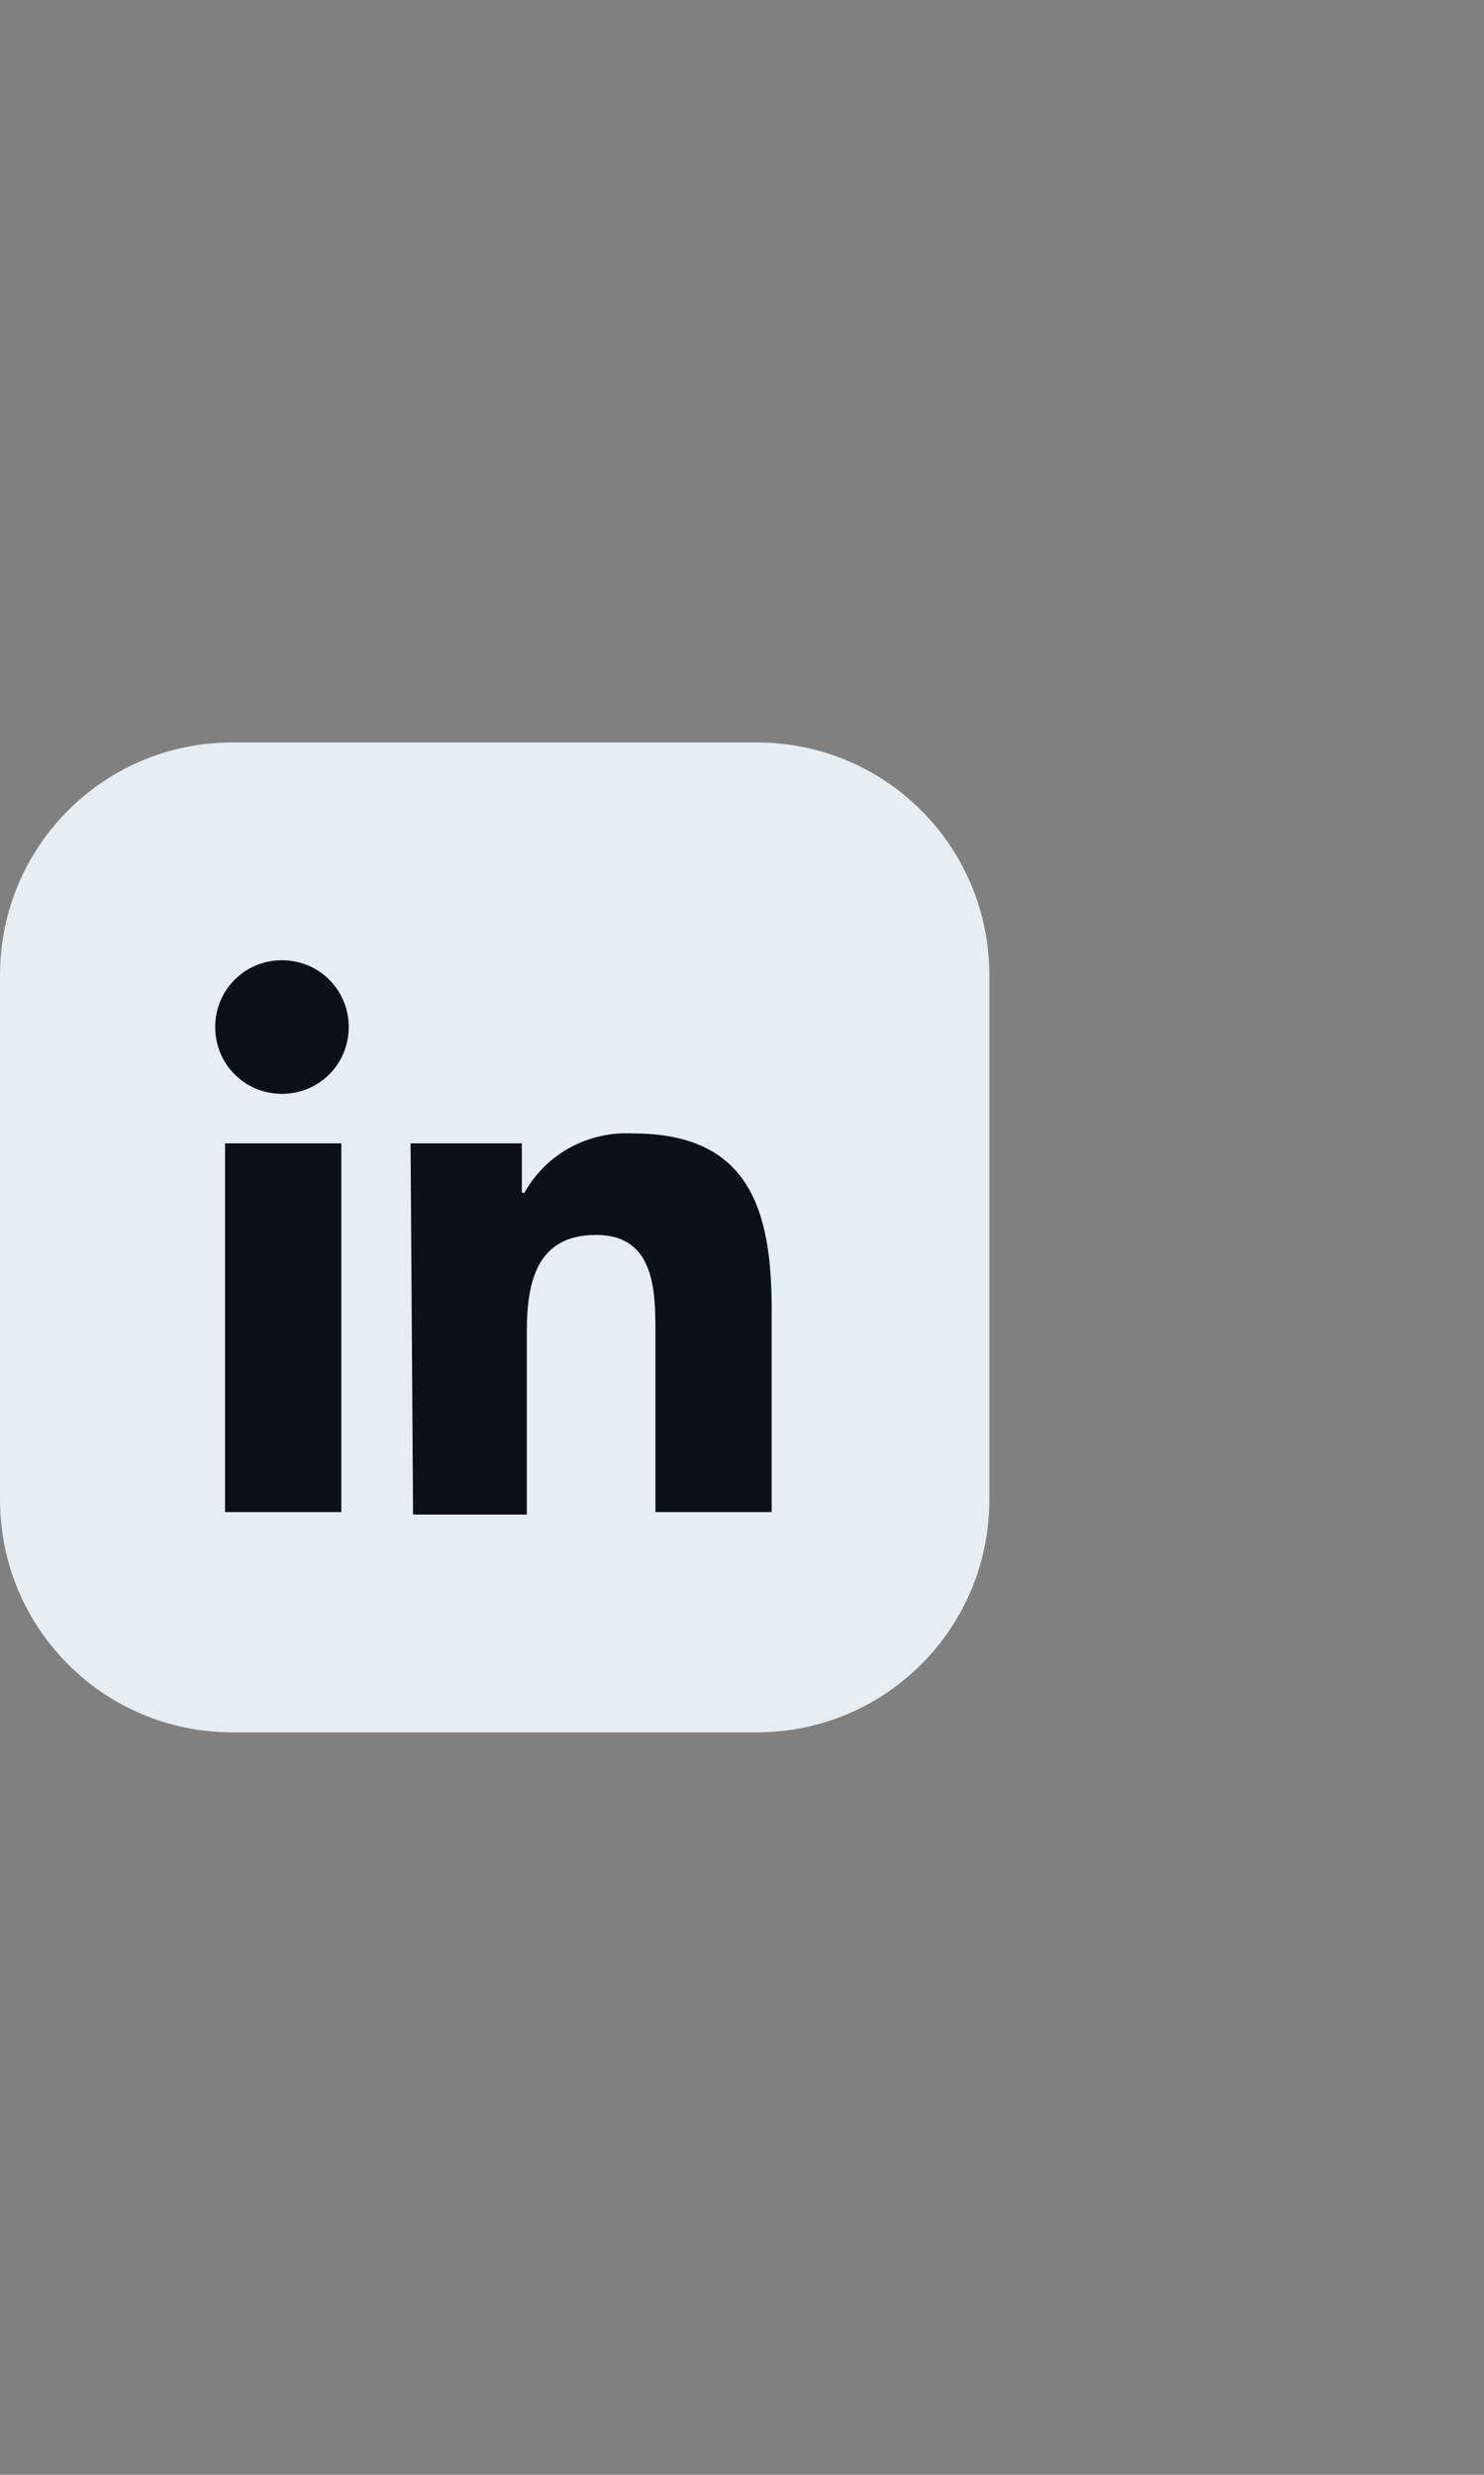 <?xml version="1.0" encoding="utf-8"?>
<!-- Generator: Adobe Illustrator 27.0.1, SVG Export Plug-In . SVG Version: 6.00 Build 0)  -->
<svg version="1.1" id="Layer_1" xmlns="http://www.w3.org/2000/svg" xmlns:xlink="http://www.w3.org/1999/xlink" x="0px" y="0px"
	 viewBox="0 0 60 100" style="enable-background:new 0 0 60 100;" xml:space="preserve">
<rect x="0" y="0" width="60" height="100" fill="#808080" stroke="none"/>
<style type="text/css">
	.st0{fill:#E6EDF3;}
	.st1{fill:#0D1117;}
</style>
<g id="Linkedin-5_00000119104054851274823640000000769925303215839873_">
	<g id="back-46_00000060004951799038943970000007068775903185670063_">
		<path class="st0" d="M0,39.4C0,34.2,4.2,30,9.4,30h21.2c5.2,0,9.4,4.2,9.4,9.4v21.2c0,5.2-4.2,9.4-9.4,9.4H9.4
			C4.2,70,0,65.8,0,60.6V39.4z"/>
	</g>
	<g id="Linkedin-6_00000047742632172987522920000015591135648777019281_">
		<g>
			<path class="st1" d="M9.1,46.2h4.7v14.9H9.1V46.2z M11.4,38.8c1.5,0,2.7,1.2,2.7,2.7c0,1.5-1.2,2.7-2.7,2.7s-2.7-1.2-2.7-2.7l0,0
				C8.7,40,9.9,38.8,11.4,38.8"/>
			<path class="st1" d="M16.6,46.2h4.5v2h0.1c0.9-1.6,2.6-2.5,4.4-2.4c4.7,0,5.6,3.1,5.6,7.1v8.2h-4.7v-7.2c0-1.7,0-4-2.4-4
				s-2.8,1.9-2.8,3.9v7.4h-4.6L16.6,46.2z"/>
		</g>
	</g>
</g>
</svg>
